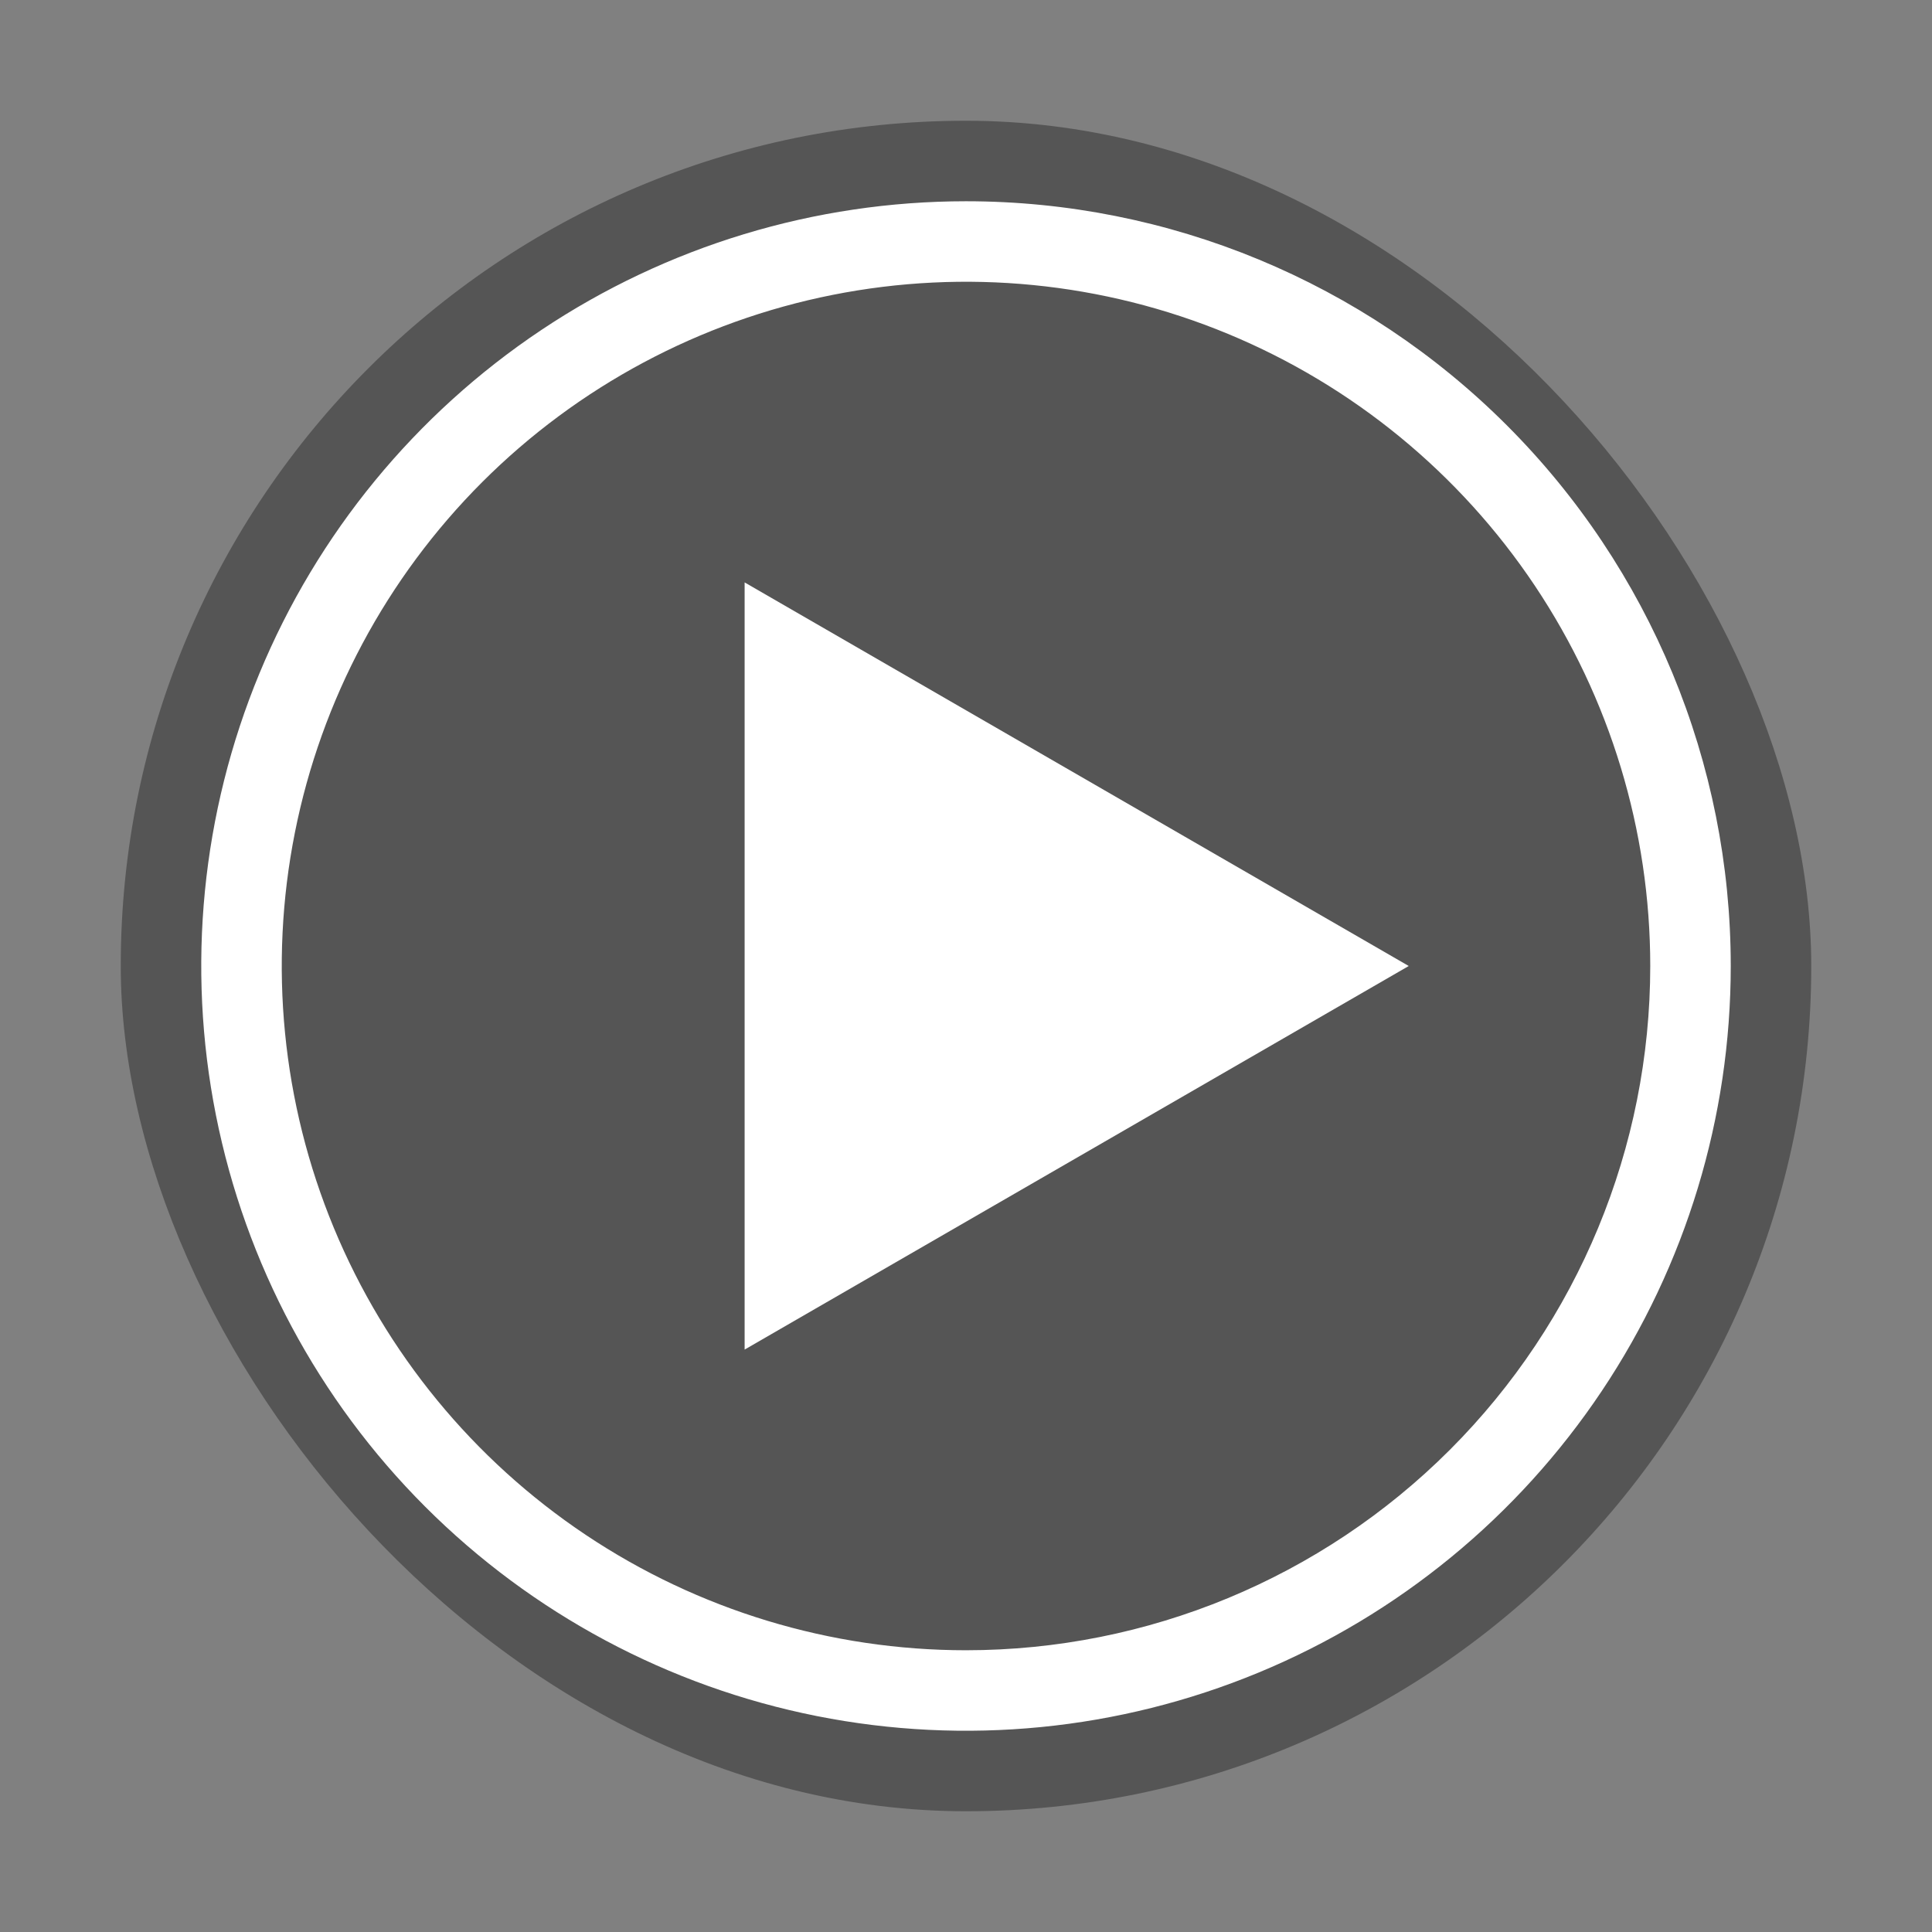 <svg width="48" height="48" viewBox="0 0 48 48" fill="none" xmlns="http://www.w3.org/2000/svg">
<rect x="0" y="0" width="48" height="48" fill="#808080" stroke="none"/>
<rect opacity="0.5" x="3" y="3" width="42" height="42" rx="21" fill="#2B2B2B"/>
<path d="M24 5C20.242 5 16.569 6.114 13.444 8.202C10.32 10.29 7.884 13.257 6.446 16.729C5.008 20.201 4.632 24.021 5.365 27.707C6.098 31.392 7.908 34.778 10.565 37.435C13.222 40.092 16.608 41.902 20.293 42.635C23.979 43.368 27.799 42.992 31.271 41.554C34.743 40.116 37.71 37.68 39.798 34.556C41.886 31.431 43 27.758 43 24C43 18.961 40.998 14.128 37.435 10.565C33.872 7.002 29.039 5 24 5ZM24 41C20.638 41 17.351 40.003 14.555 38.135C11.76 36.267 9.581 33.612 8.294 30.506C7.007 27.399 6.671 23.981 7.327 20.683C7.983 17.386 9.602 14.357 11.979 11.979C14.357 9.602 17.386 7.983 20.683 7.327C23.981 6.671 27.399 7.007 30.506 8.294C33.612 9.581 36.267 11.76 38.135 14.555C40.003 17.351 41 20.638 41 24C41 28.509 39.209 32.833 36.021 36.021C32.833 39.209 28.509 41 24 41Z" fill="white"/>
<path d="M18.5 33.53L35 24L18.5 14.47V33.53Z" fill="white"/>
</svg>
